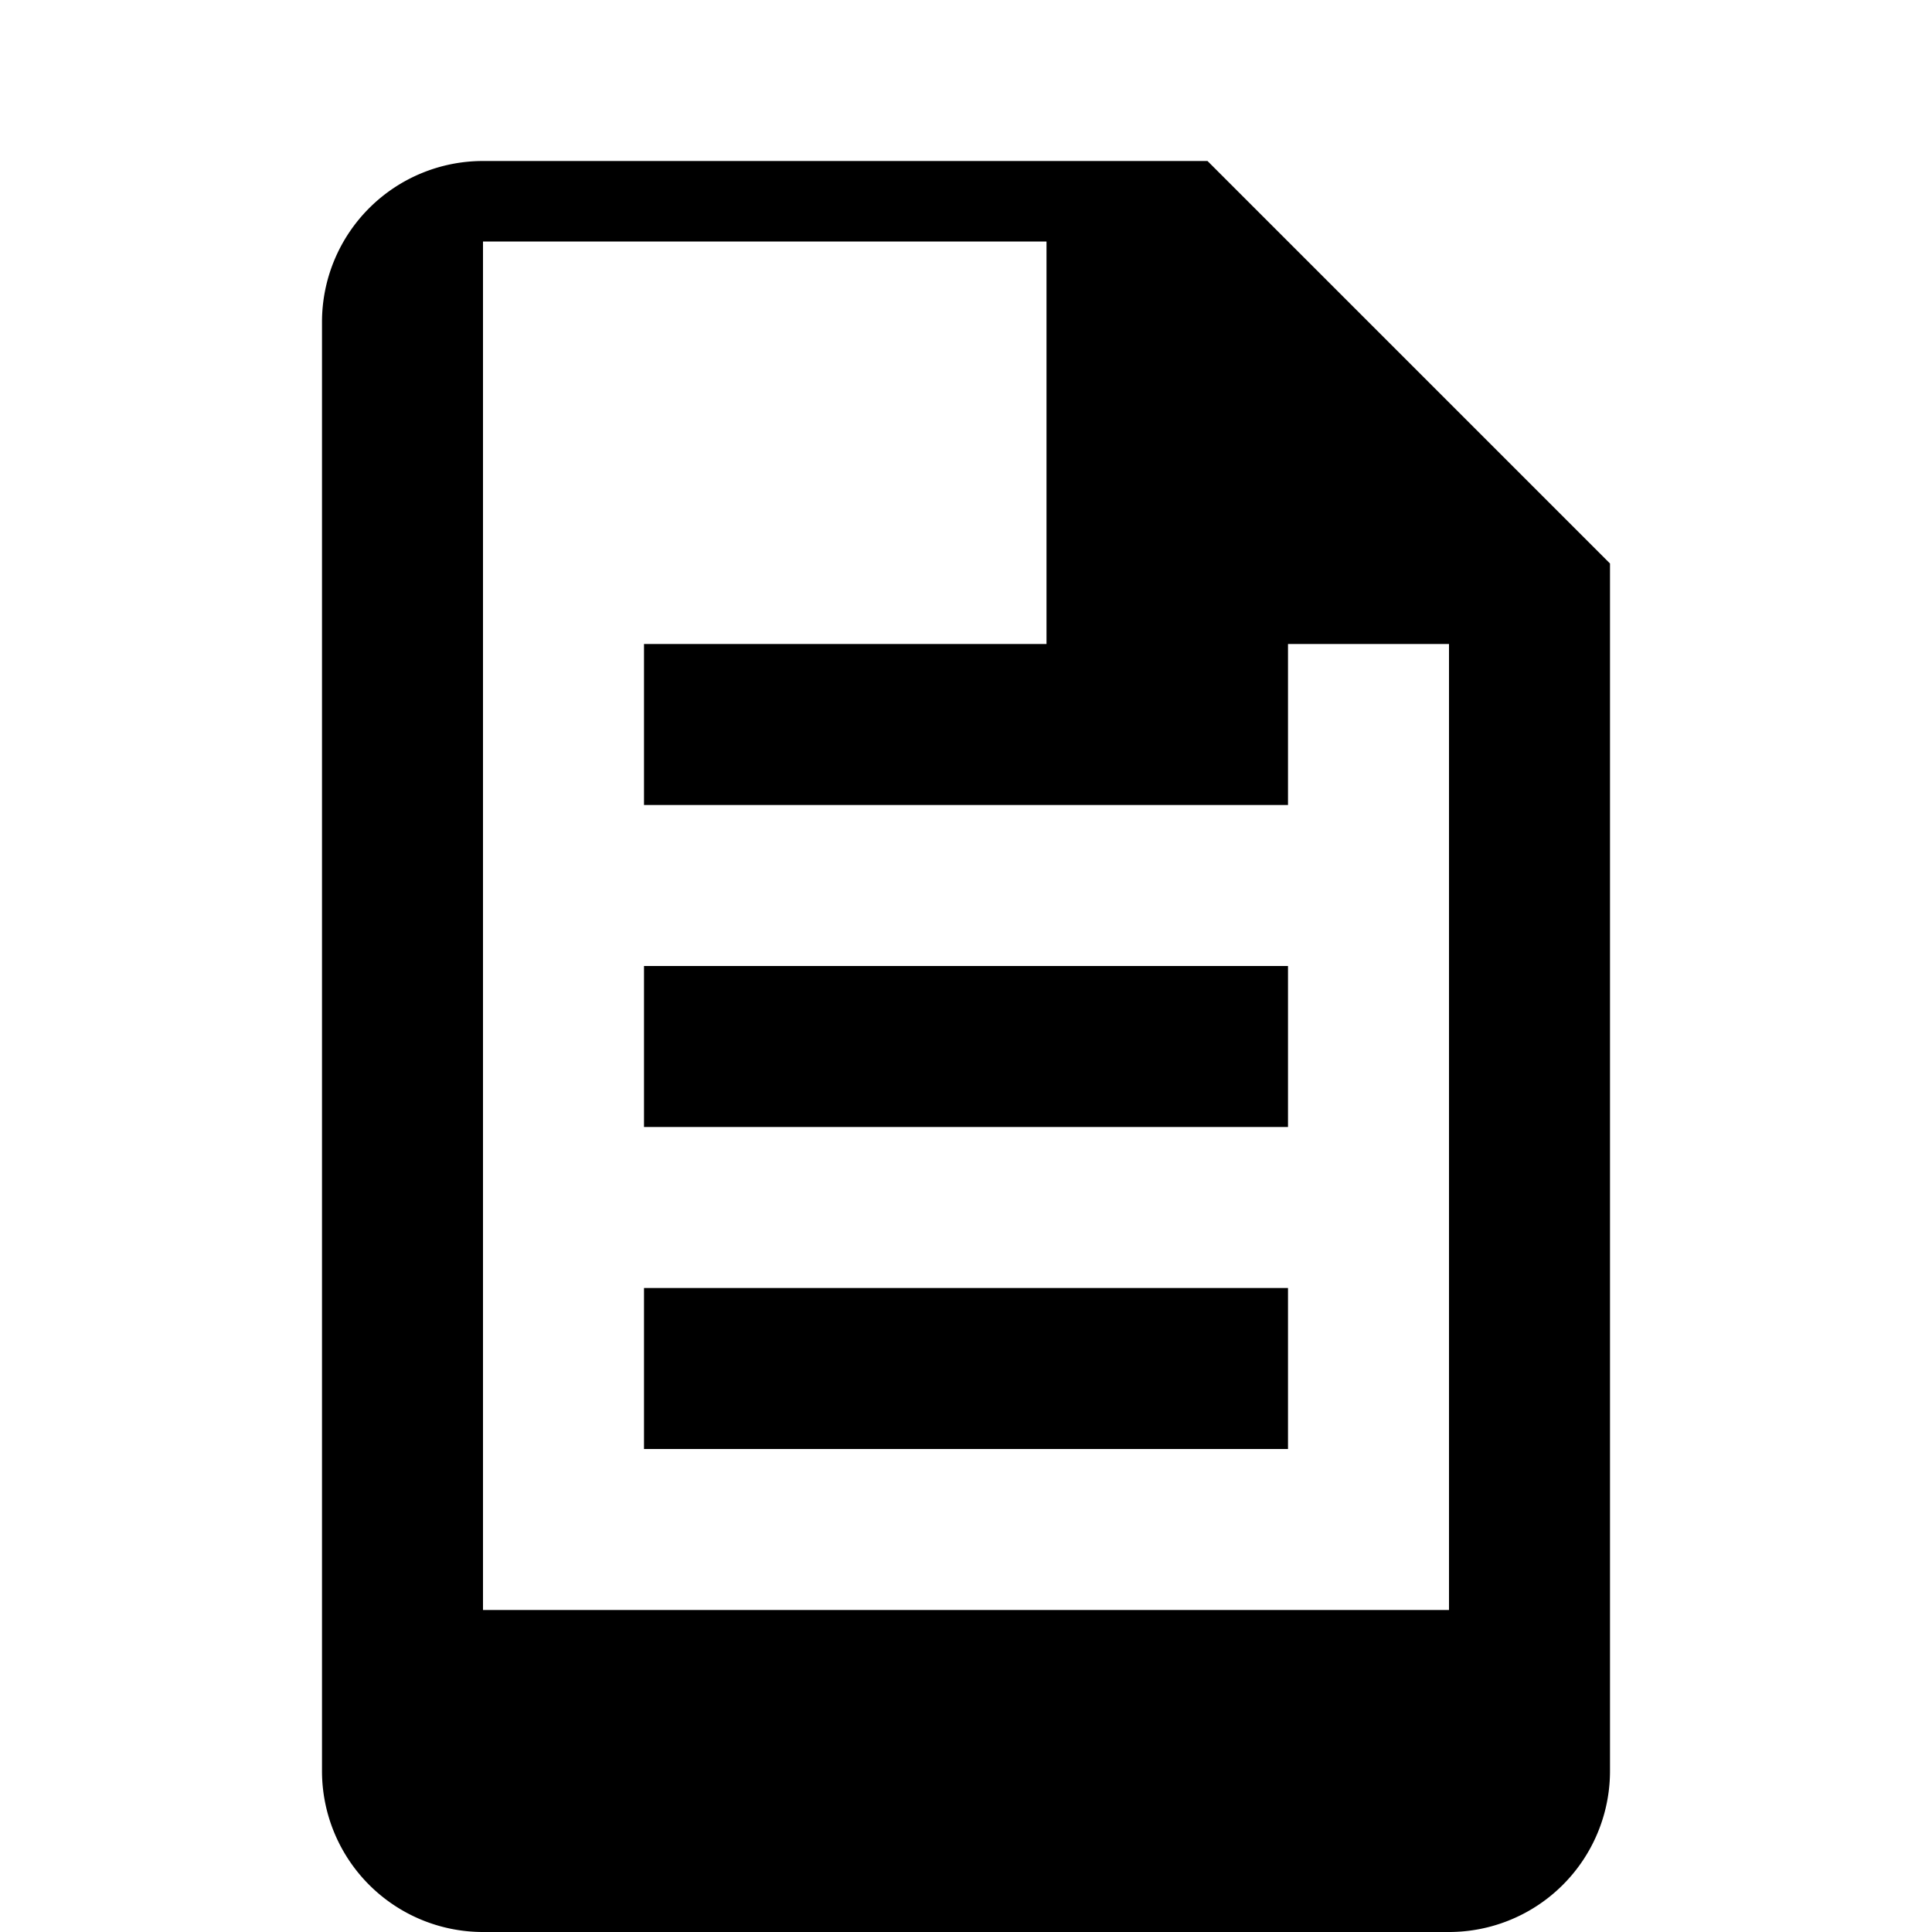 <svg xmlns="http://www.w3.org/2000/svg" width="50" height="50" fill="currentColor" viewBox="0 0 24 24"><path d="M6 2h9l5 5v15a2 2 0 0 1-2 2H6a2 2 0 0 1-2-2V4a2 2 0 0 1 2-2zm0 2v16h12V8h-5V3H6zm2 4h8v2H8V8zm0 4h8v2H8v-2zm0 4h8v2H8v-2z"/></svg>